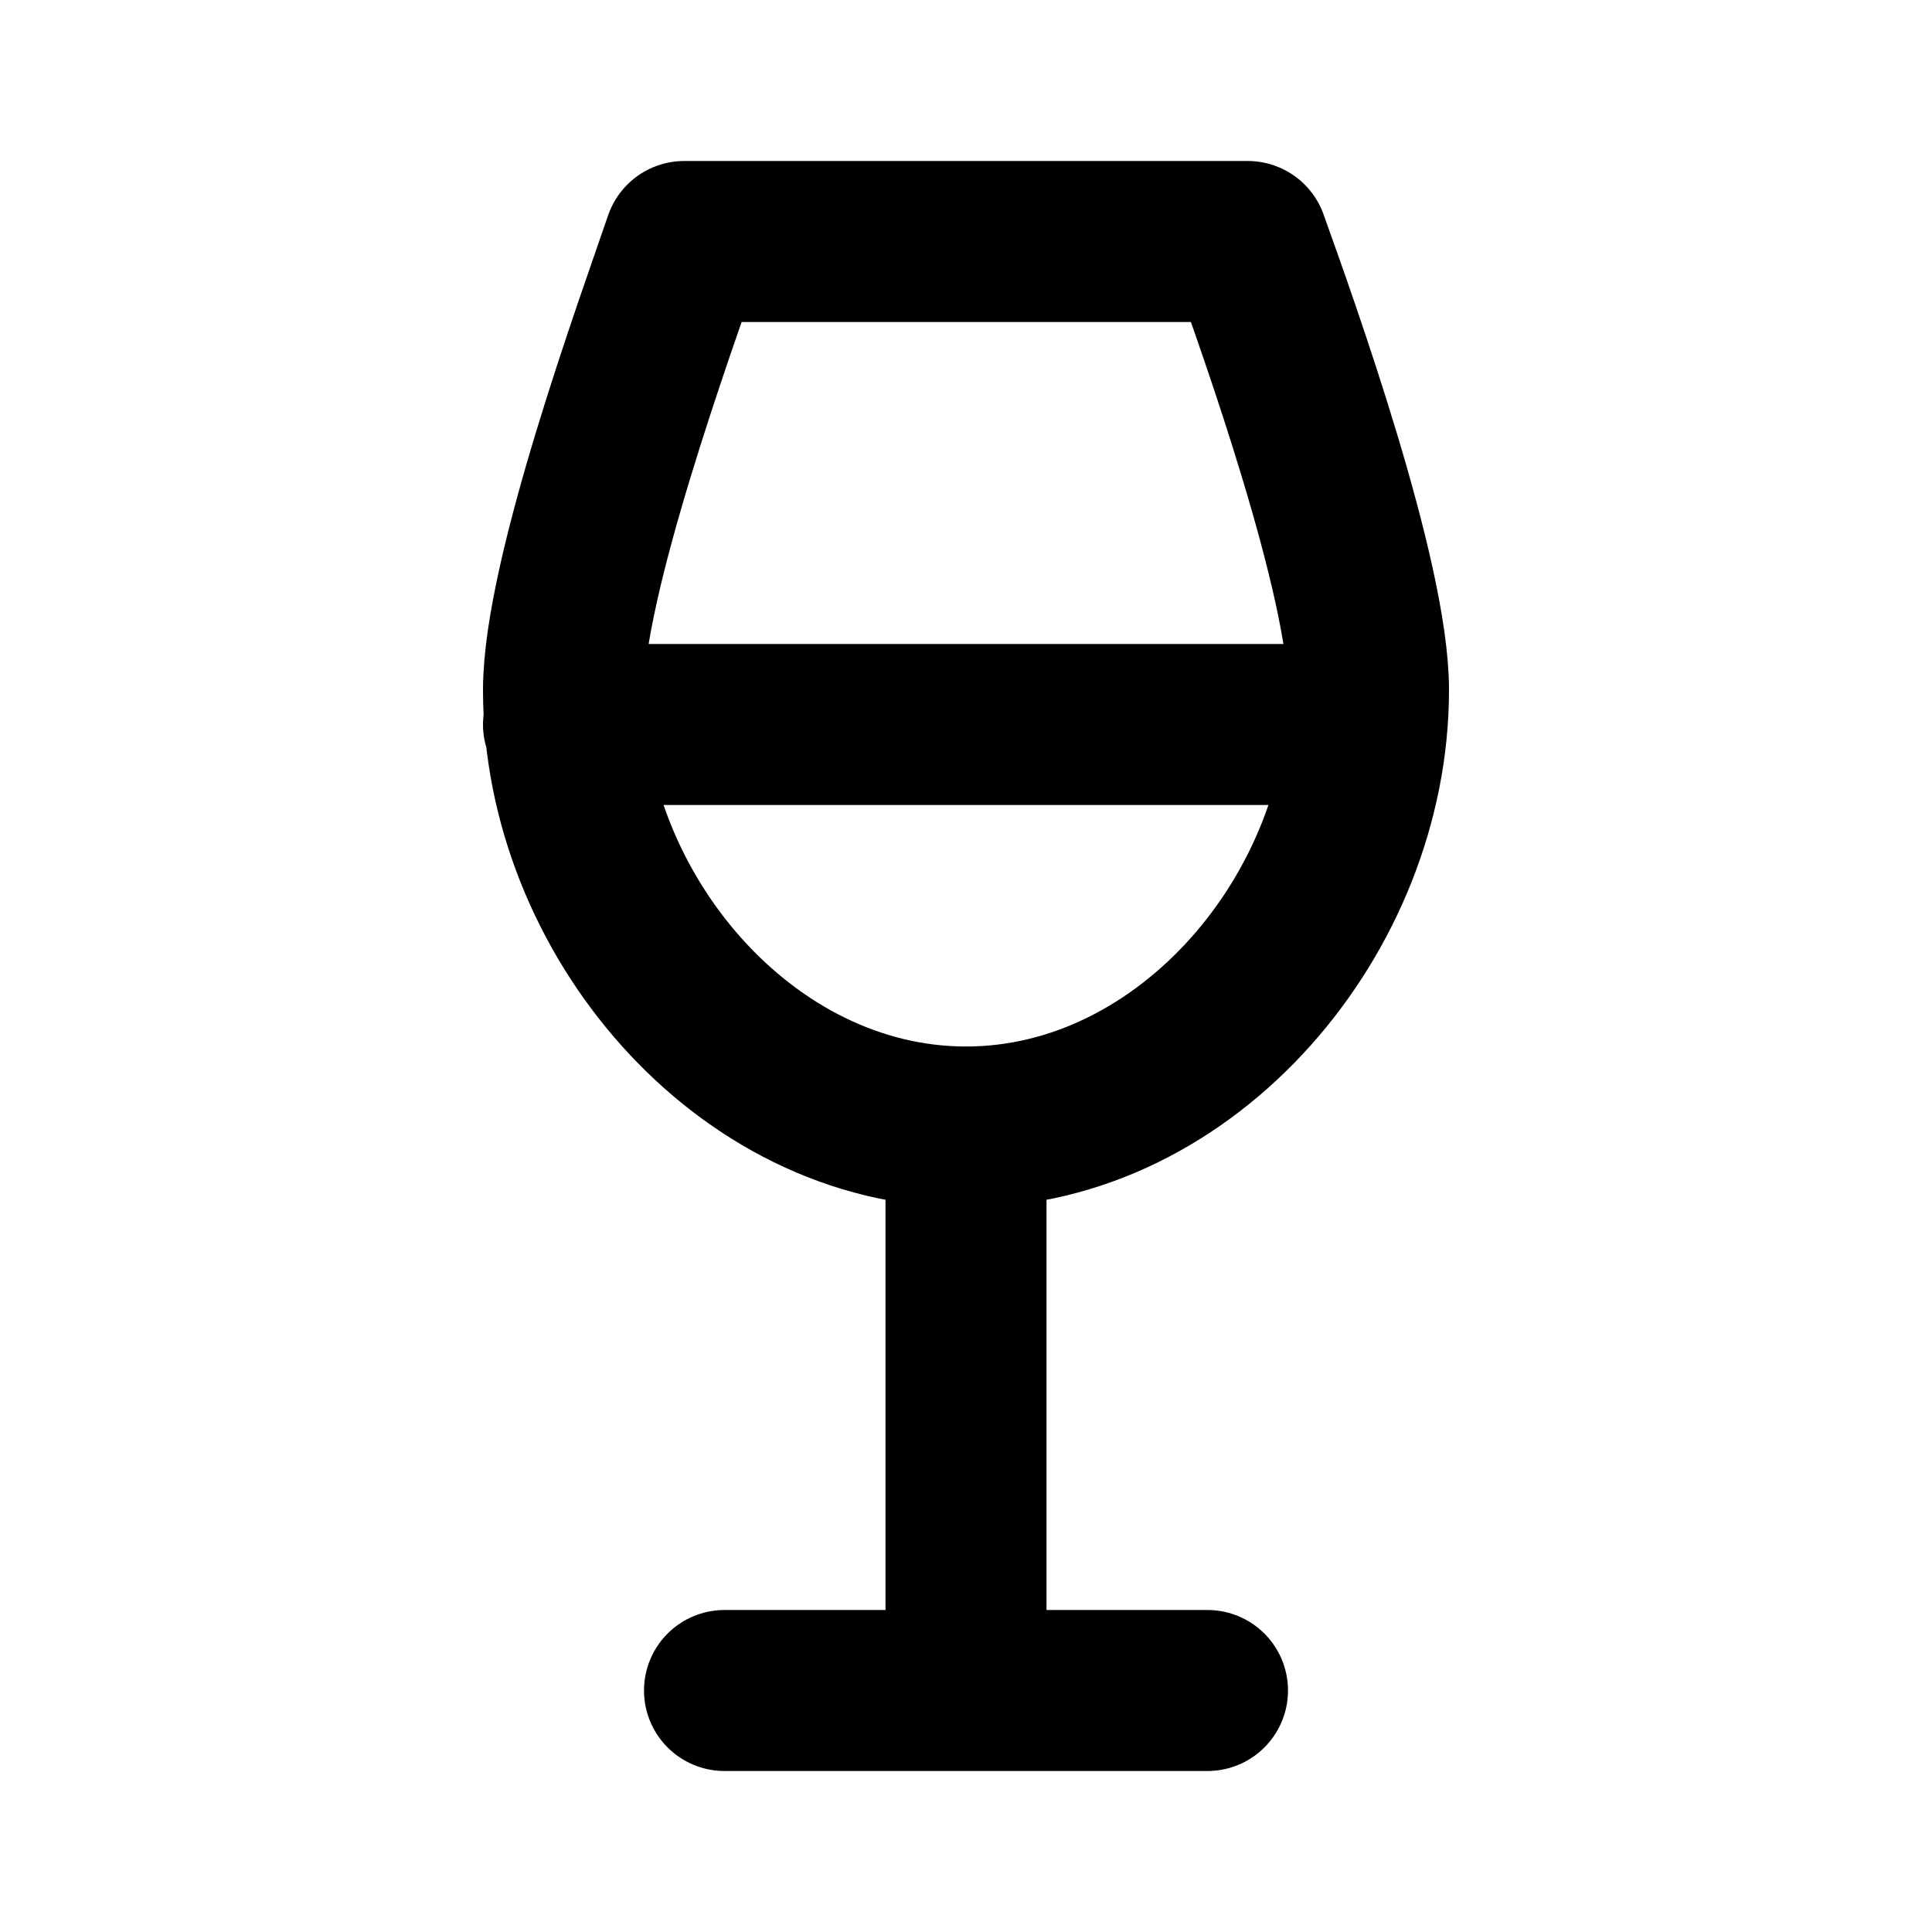 <svg xmlns="http://www.w3.org/2000/svg" width="24" height="24" fill="none" viewBox="0 0 24 24">
  <path stroke="currentColor" stroke-linecap="round" stroke-linejoin="round" stroke-width="2" d="M12 14c2.761 0 5-2.668 5-5.429C17 7.185 15.881 4.063 15.5 3h-7C8.152 4.021 7 7.172 7 8.571 7 11.332 9.239 14 12 14Zm0 0v7m0 0H9m3 0h3M7 9h9"/>
</svg>
